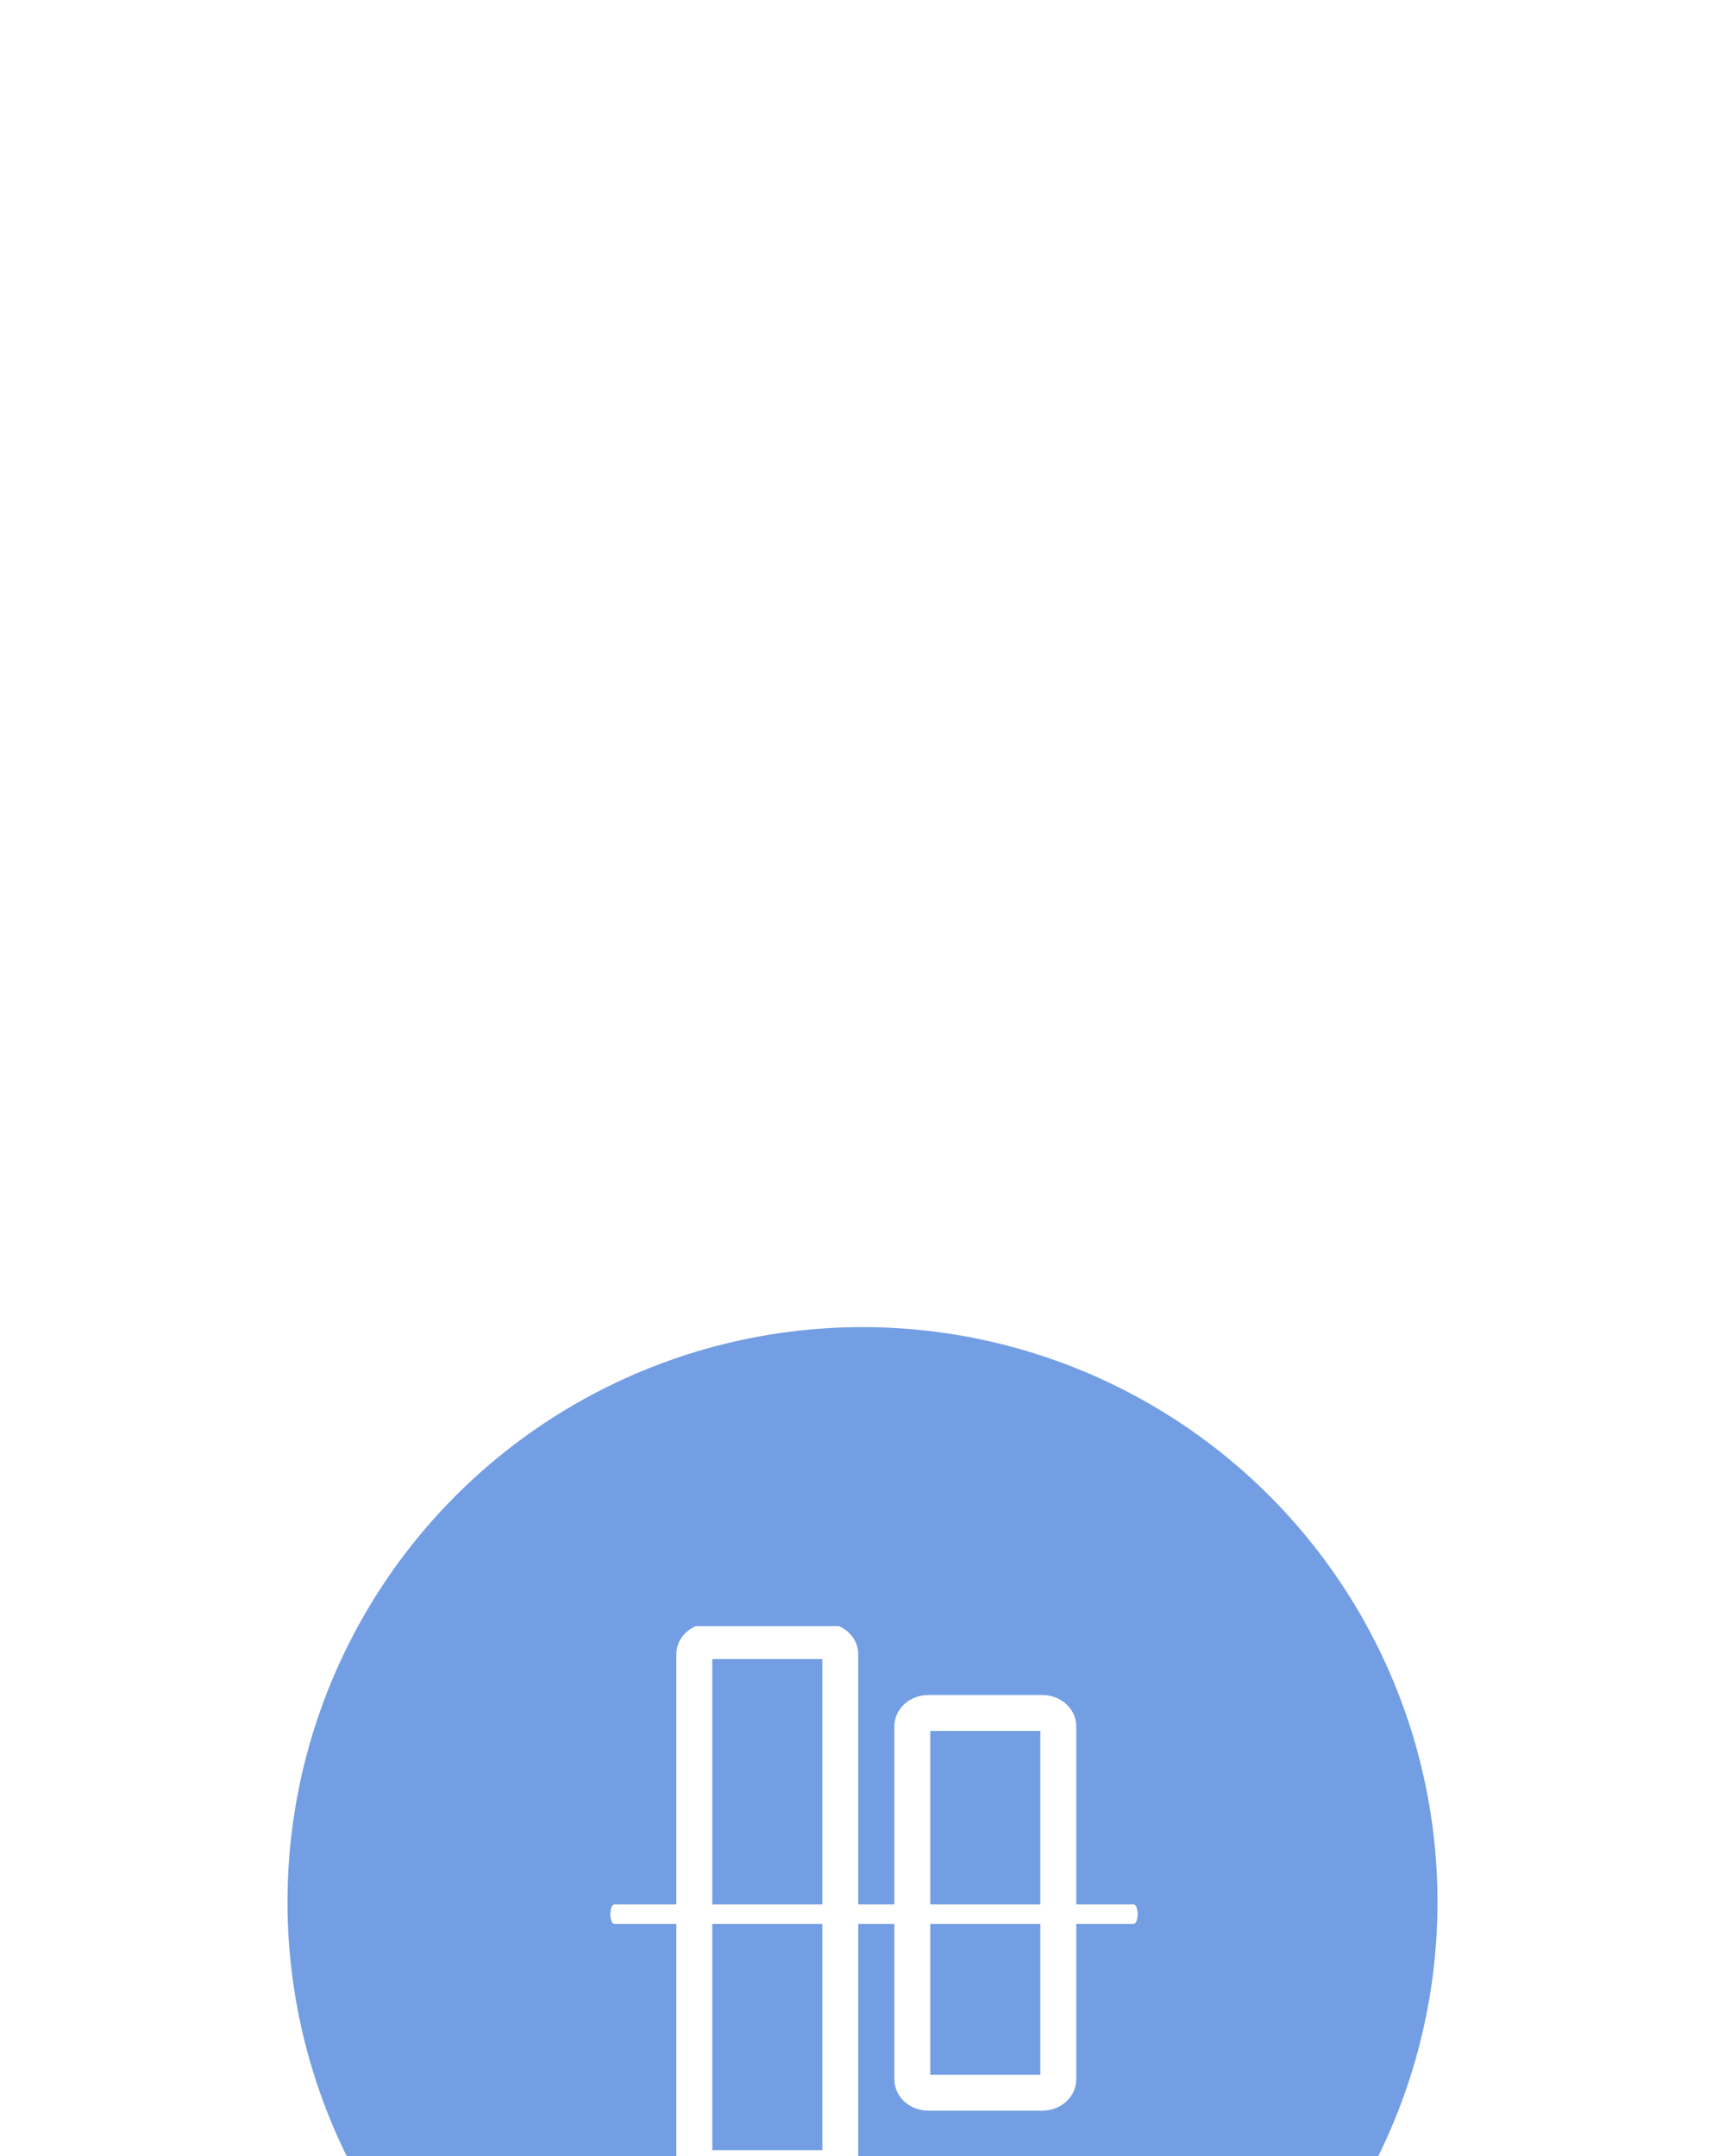 <svg width="60" height="75" viewBox="0 0 60 75" fill="none" xmlns="http://www.w3.org/2000/svg">
<g filter="url(#filter0_dddd_5692_133657)">
<circle cx="30" cy="22" r="20" fill="#739EE4"/>
<g clip-path="url(#clip0_5692_133657)">
<path d="M24.714 31.255H28.663C28.974 31.255 29.227 31.053 29.227 30.803V13.375C29.227 13.125 28.974 12.922 28.663 12.922H24.714C24.402 12.922 24.15 13.125 24.15 13.375L24.15 30.803C24.15 31.053 24.402 31.255 24.714 31.255Z" stroke="white" stroke-width="1.25"/>
<path d="M32.297 28.633H36.246C36.558 28.633 36.81 28.425 36.81 28.169V15.886C36.81 15.63 36.558 15.422 36.246 15.422H32.297C31.986 15.422 31.733 15.63 31.733 15.886V28.169C31.733 28.425 31.986 28.633 32.297 28.633Z" stroke="white" stroke-width="1.25"/>
<path d="M21.233 22.422C21.233 22.238 21.292 22.089 21.364 22.089L39.436 22.089C39.508 22.089 39.567 22.238 39.567 22.422C39.567 22.606 39.508 22.756 39.436 22.756H21.364C21.292 22.756 21.233 22.606 21.233 22.422Z" fill="white"/>
<path d="M21.233 22.422C21.233 22.238 21.292 22.089 21.364 22.089L39.436 22.089C39.508 22.089 39.567 22.238 39.567 22.422C39.567 22.606 39.508 22.756 39.436 22.756H21.364C21.292 22.756 21.233 22.606 21.233 22.422Z" fill="white"/>
</g>
</g>
<defs>
<filter id="filter0_dddd_5692_133657" x="0.833" y="0.333" width="58.333" height="74.167" filterUnits="userSpaceOnUse" color-interpolation-filters="sRGB">
<feFlood flood-opacity="0" result="BackgroundImageFix"/>
<feColorMatrix in="SourceAlpha" type="matrix" values="0 0 0 0 0 0 0 0 0 0 0 0 0 0 0 0 0 0 127 0" result="hardAlpha"/>
<feOffset dy="1.667"/>
<feGaussianBlur stdDeviation="1.667"/>
<feColorMatrix type="matrix" values="0 0 0 0 0.196 0 0 0 0 0.353 0 0 0 0 0.525 0 0 0 0.1 0"/>
<feBlend mode="normal" in2="BackgroundImageFix" result="effect1_dropShadow_5692_133657"/>
<feColorMatrix in="SourceAlpha" type="matrix" values="0 0 0 0 0 0 0 0 0 0 0 0 0 0 0 0 0 0 127 0" result="hardAlpha"/>
<feOffset dy="5.833"/>
<feGaussianBlur stdDeviation="2.917"/>
<feColorMatrix type="matrix" values="0 0 0 0 0.196 0 0 0 0 0.353 0 0 0 0 0.525 0 0 0 0.09 0"/>
<feBlend mode="normal" in2="effect1_dropShadow_5692_133657" result="effect2_dropShadow_5692_133657"/>
<feColorMatrix in="SourceAlpha" type="matrix" values="0 0 0 0 0 0 0 0 0 0 0 0 0 0 0 0 0 0 127 0" result="hardAlpha"/>
<feOffset dy="13.333"/>
<feGaussianBlur stdDeviation="4.167"/>
<feColorMatrix type="matrix" values="0 0 0 0 0.196 0 0 0 0 0.353 0 0 0 0 0.525 0 0 0 0.05 0"/>
<feBlend mode="normal" in2="effect2_dropShadow_5692_133657" result="effect3_dropShadow_5692_133657"/>
<feColorMatrix in="SourceAlpha" type="matrix" values="0 0 0 0 0 0 0 0 0 0 0 0 0 0 0 0 0 0 127 0" result="hardAlpha"/>
<feOffset dy="23.333"/>
<feGaussianBlur stdDeviation="4.583"/>
<feColorMatrix type="matrix" values="0 0 0 0 0.196 0 0 0 0 0.353 0 0 0 0 0.525 0 0 0 0.01 0"/>
<feBlend mode="normal" in2="effect3_dropShadow_5692_133657" result="effect4_dropShadow_5692_133657"/>
<feBlend mode="normal" in="SourceGraphic" in2="effect4_dropShadow_5692_133657" result="shape"/>
</filter>
<clipPath id="clip0_5692_133657">
<rect width="19.2" height="19.2" fill="white" transform="translate(20.4 12.4)"/>
</clipPath>
</defs>
</svg>
